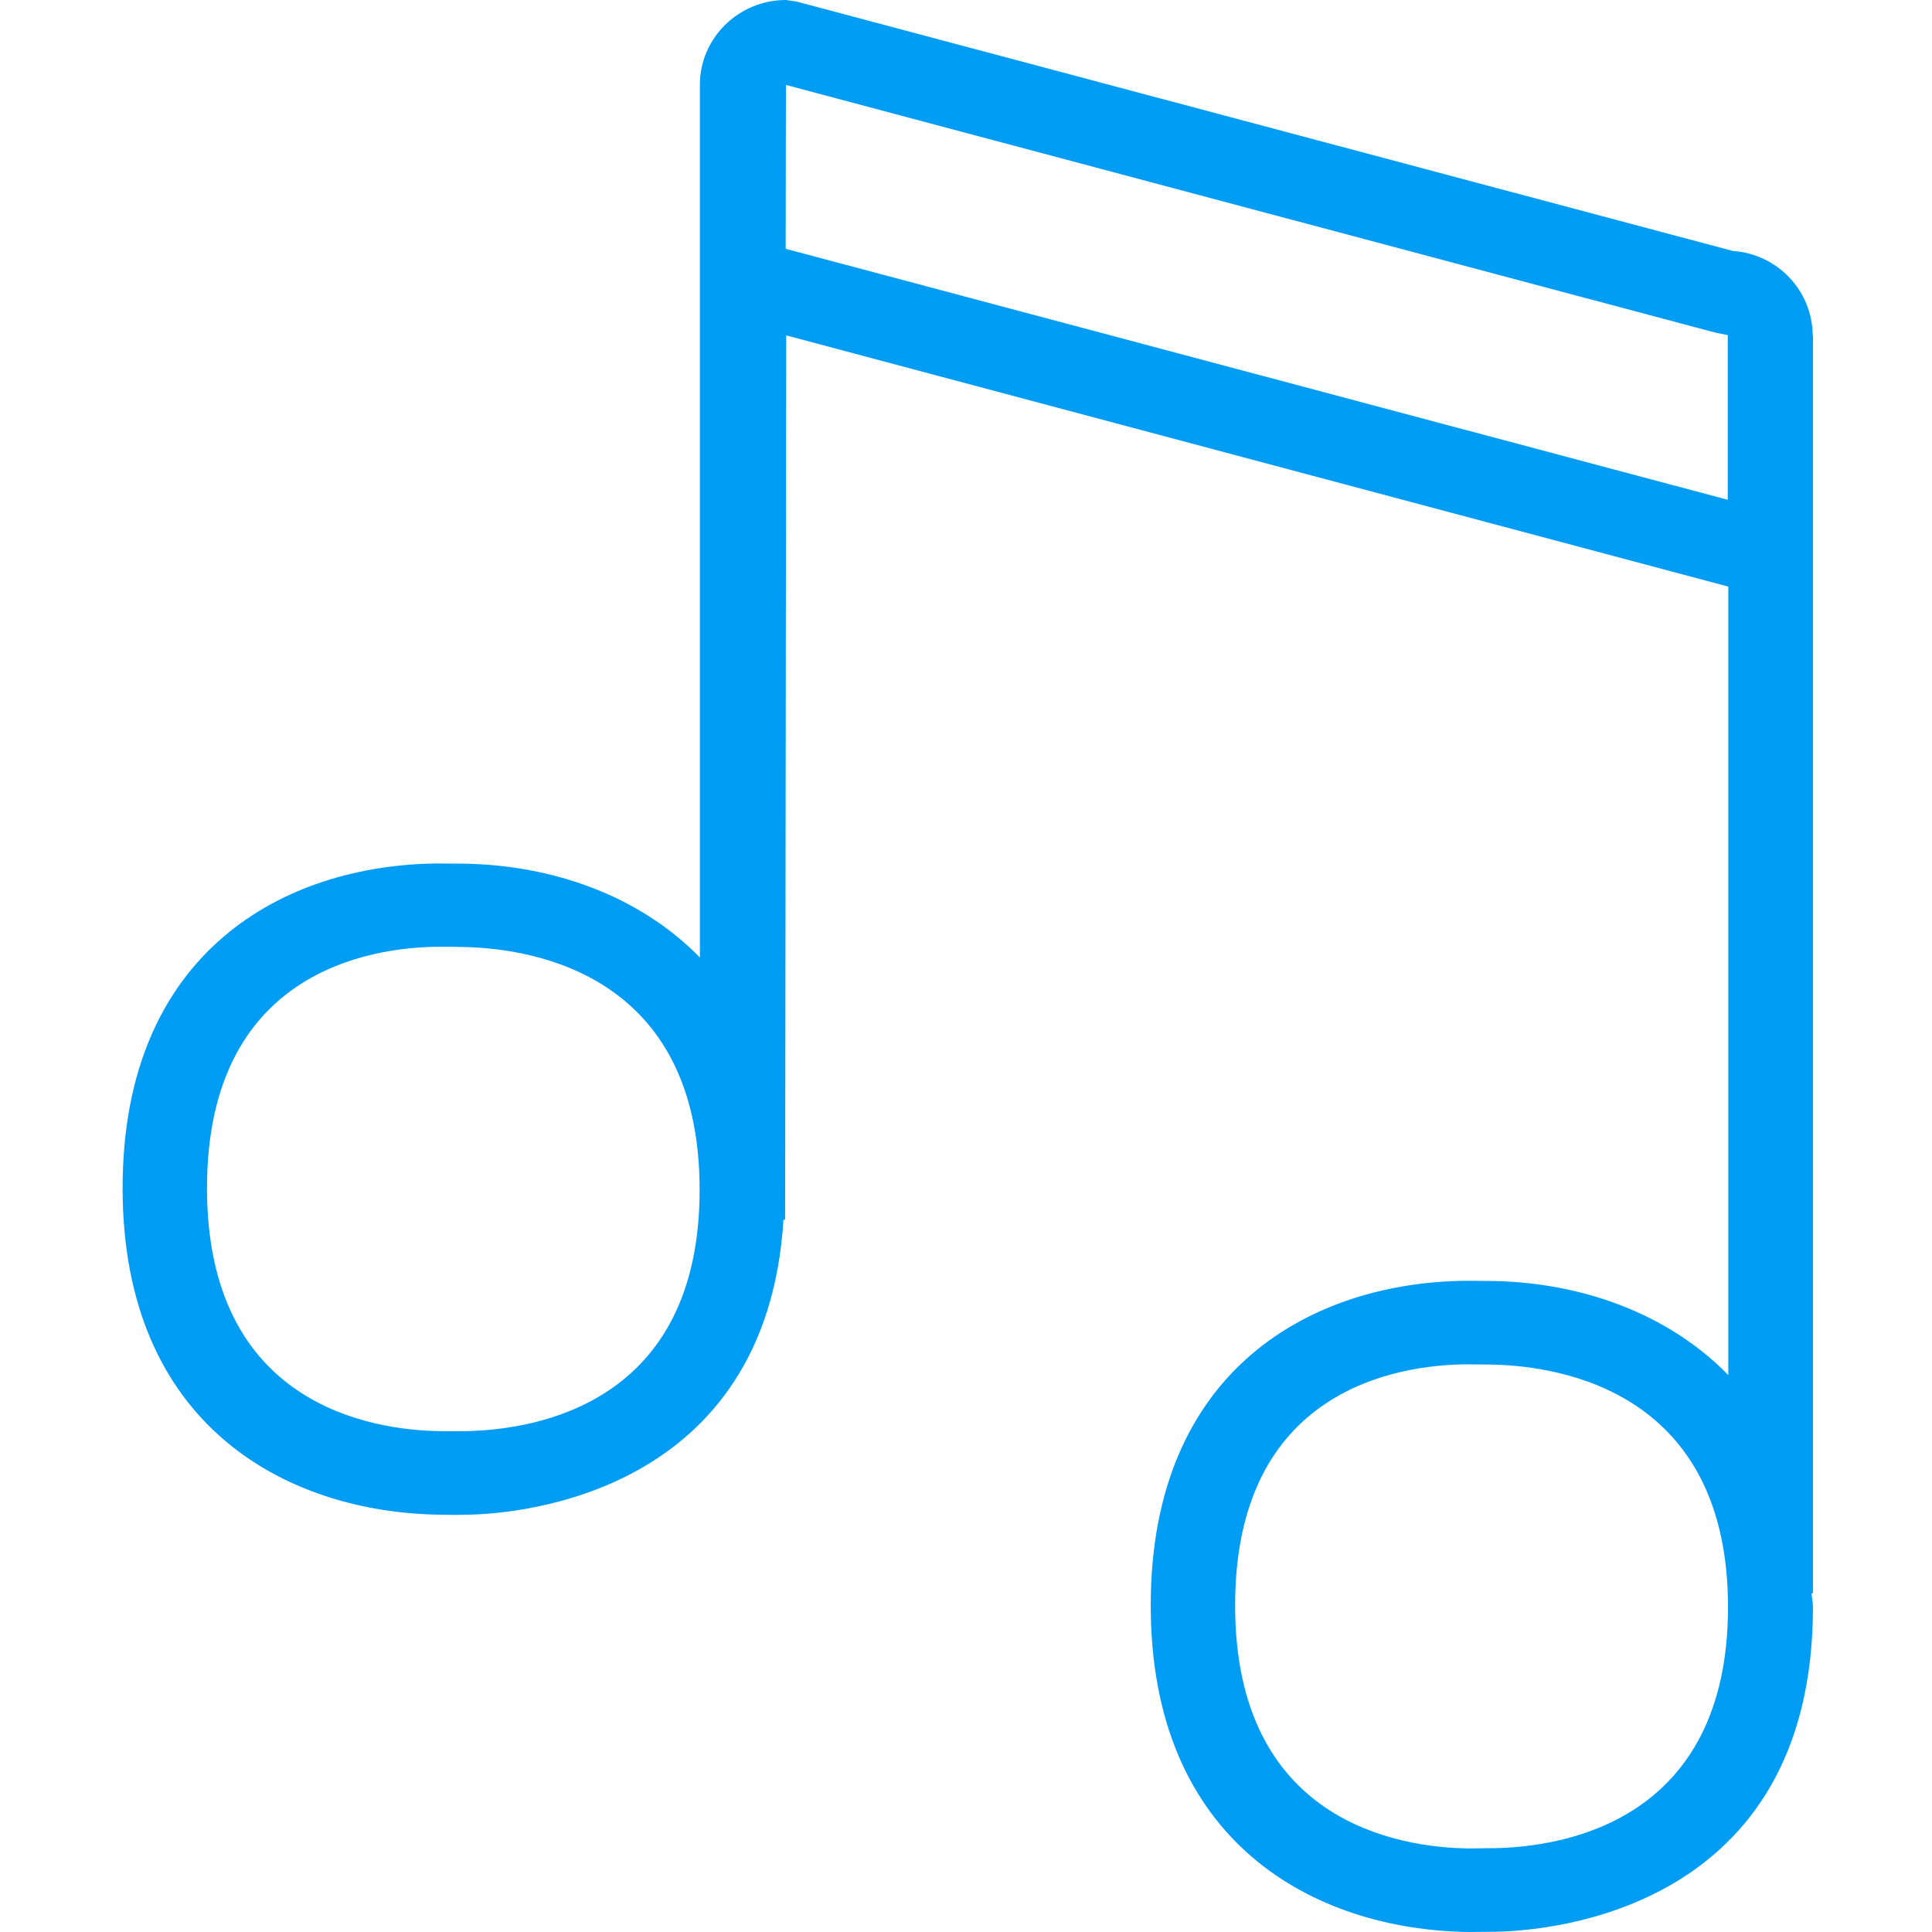 <?xml version="1.0" encoding="UTF-8"?>
<svg xmlns="http://www.w3.org/2000/svg" viewBox="0 0 702.8 702.8"><path fill="#019df4" fill-rule="evenodd" d="M285.8 90.5l.1-59.6L624 121l4.5.9v59.9L285.8 90.5zM169.4 520.6c-2.7 0-6 .1-9.1 0-25.5-.3-85-9.7-85-88.4 0-78.5 58.9-87.6 84.2-87.8 3.1 0 6.5 0 9.5.1 25.7.6 85.5 10.4 85.5 88.3 0 77.9-59.5 87.3-85.1 87.8zm374 151.7l-9.1.1c-25.5-.3-85-9.7-85-88.4 0-78.5 58.9-87.5 84.2-87.7l9.5.1c25.7.6 85.6 10.4 85.6 88.3-.1 77.7-59.6 87.2-85.2 87.6zm116-550.3c-.1-16.2-12.8-29.6-29-30.7L289.9.6l-4-.6c-17.3 0-31.3 13.9-31.3 30.8v317.5c-22.5-23-54.1-33.4-84.7-34.1-3.2-.1-7 0-10.5-.1-55.6.4-114.8 31.7-114.8 118.1S104.3 550.2 160 551c3.4.1 6.8.1 10.2 0 18.6-.3 108.6-7.5 114.8-107.3h.6L286 122l342.7 91.4v286.8c-22.5-23-54.1-33.5-84.9-34.2l-10.4-.1c-55.5.5-114.8 31.7-114.8 118.1 0 86.4 59.7 118 115.5 118.8l10-.1c19.3-.3 115.4-7.7 115.4-118.1 0-1.8-.4-3.2-.5-5h.5V122h-.1z" clip-rule="evenodd" style="fill: #019df4;"/></svg>
